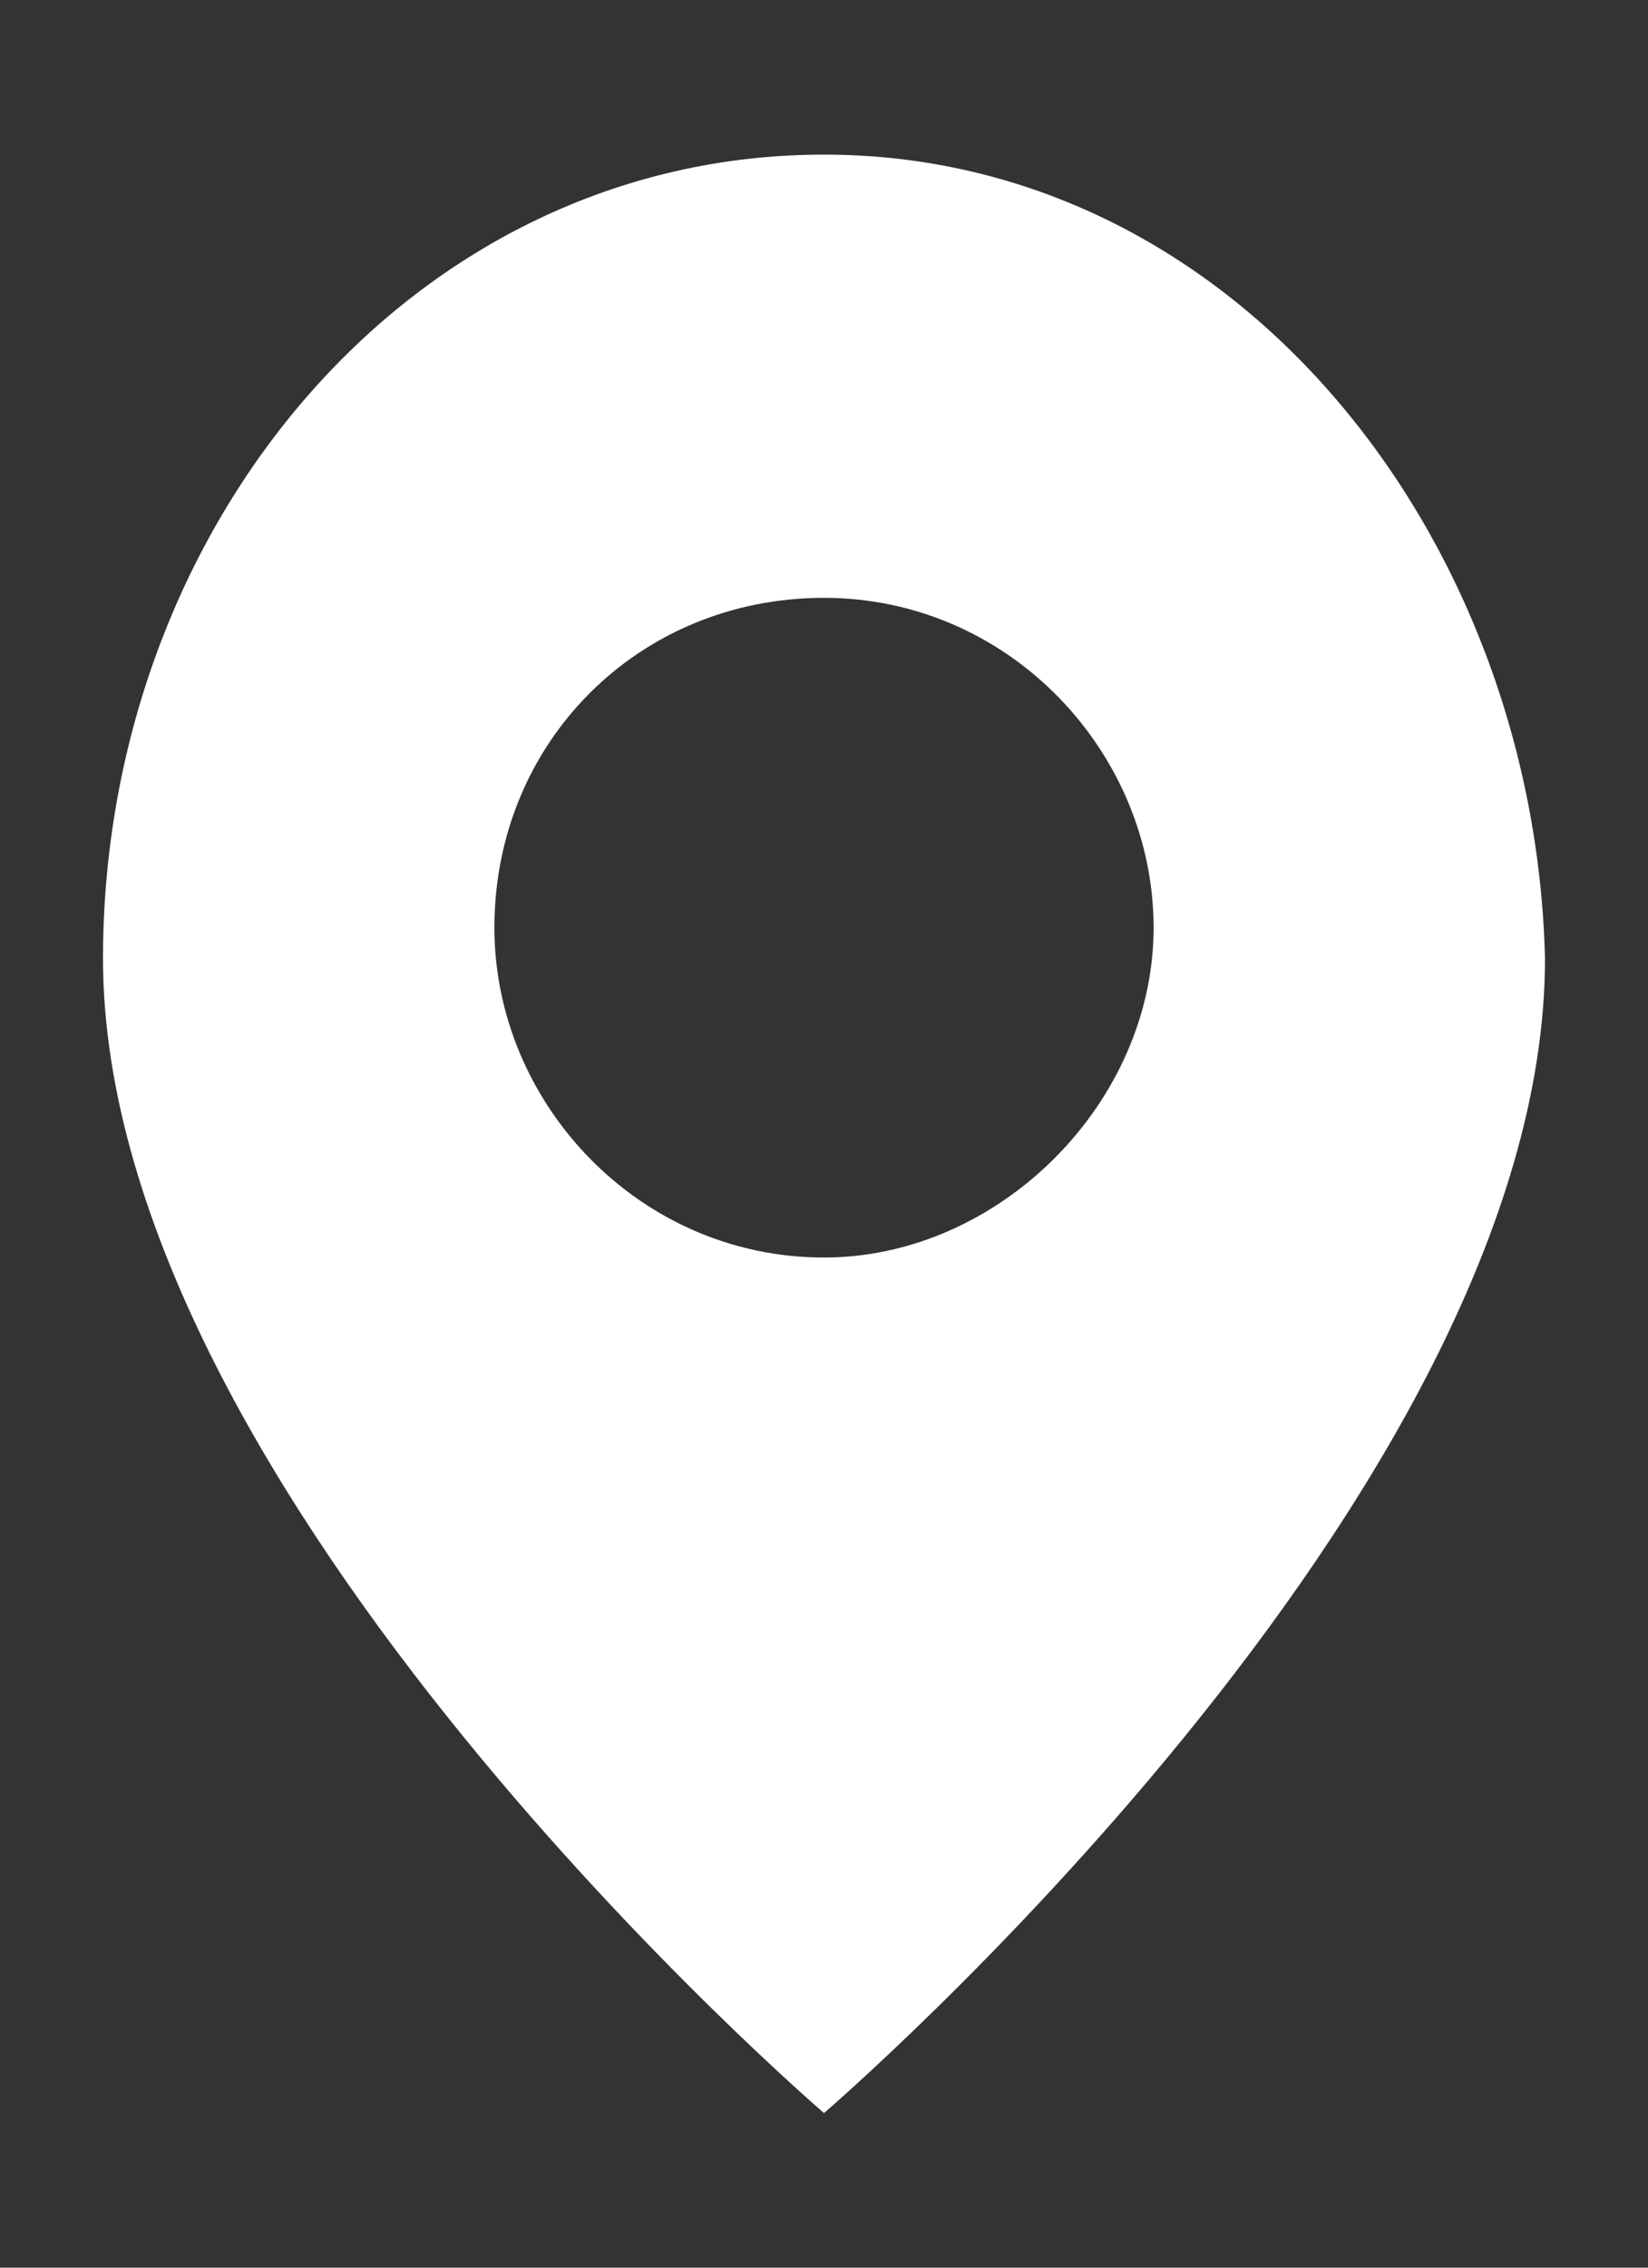 <?xml version="1.0" encoding="utf-8"?>
<!-- Generator: Adobe Illustrator 18.1.0, SVG Export Plug-In . SVG Version: 6.00 Build 0)  -->
<svg version="1.1" id="Layer_1" xmlns="http://www.w3.org/2000/svg" xmlns:xlink="http://www.w3.org/1999/xlink" x="0px" y="0px"
	 width="16px" height="22px" viewBox="-1 -1 16 22" enable-background="new -1 -1 16 22" xml:space="preserve">
<rect x="-1" y="-1" width="16" height="22" fill="#333333" stroke="none"/>
<path fill="#FFFFFF" d="M7,0.5c-4,0-7,3.6-7,7.8c0,5.2,7,11.2,7,11.2s7-6,7-11.2C13.9,4.2,11,0.5,7,0.5z M7,11.2
	c-1.8,0-3.2-1.5-3.2-3.2c0-1.8,1.4-3.2,3.2-3.2c1.8,0,3.2,1.5,3.2,3.2S8.7,11.2,7,11.2z"/>
</svg>
